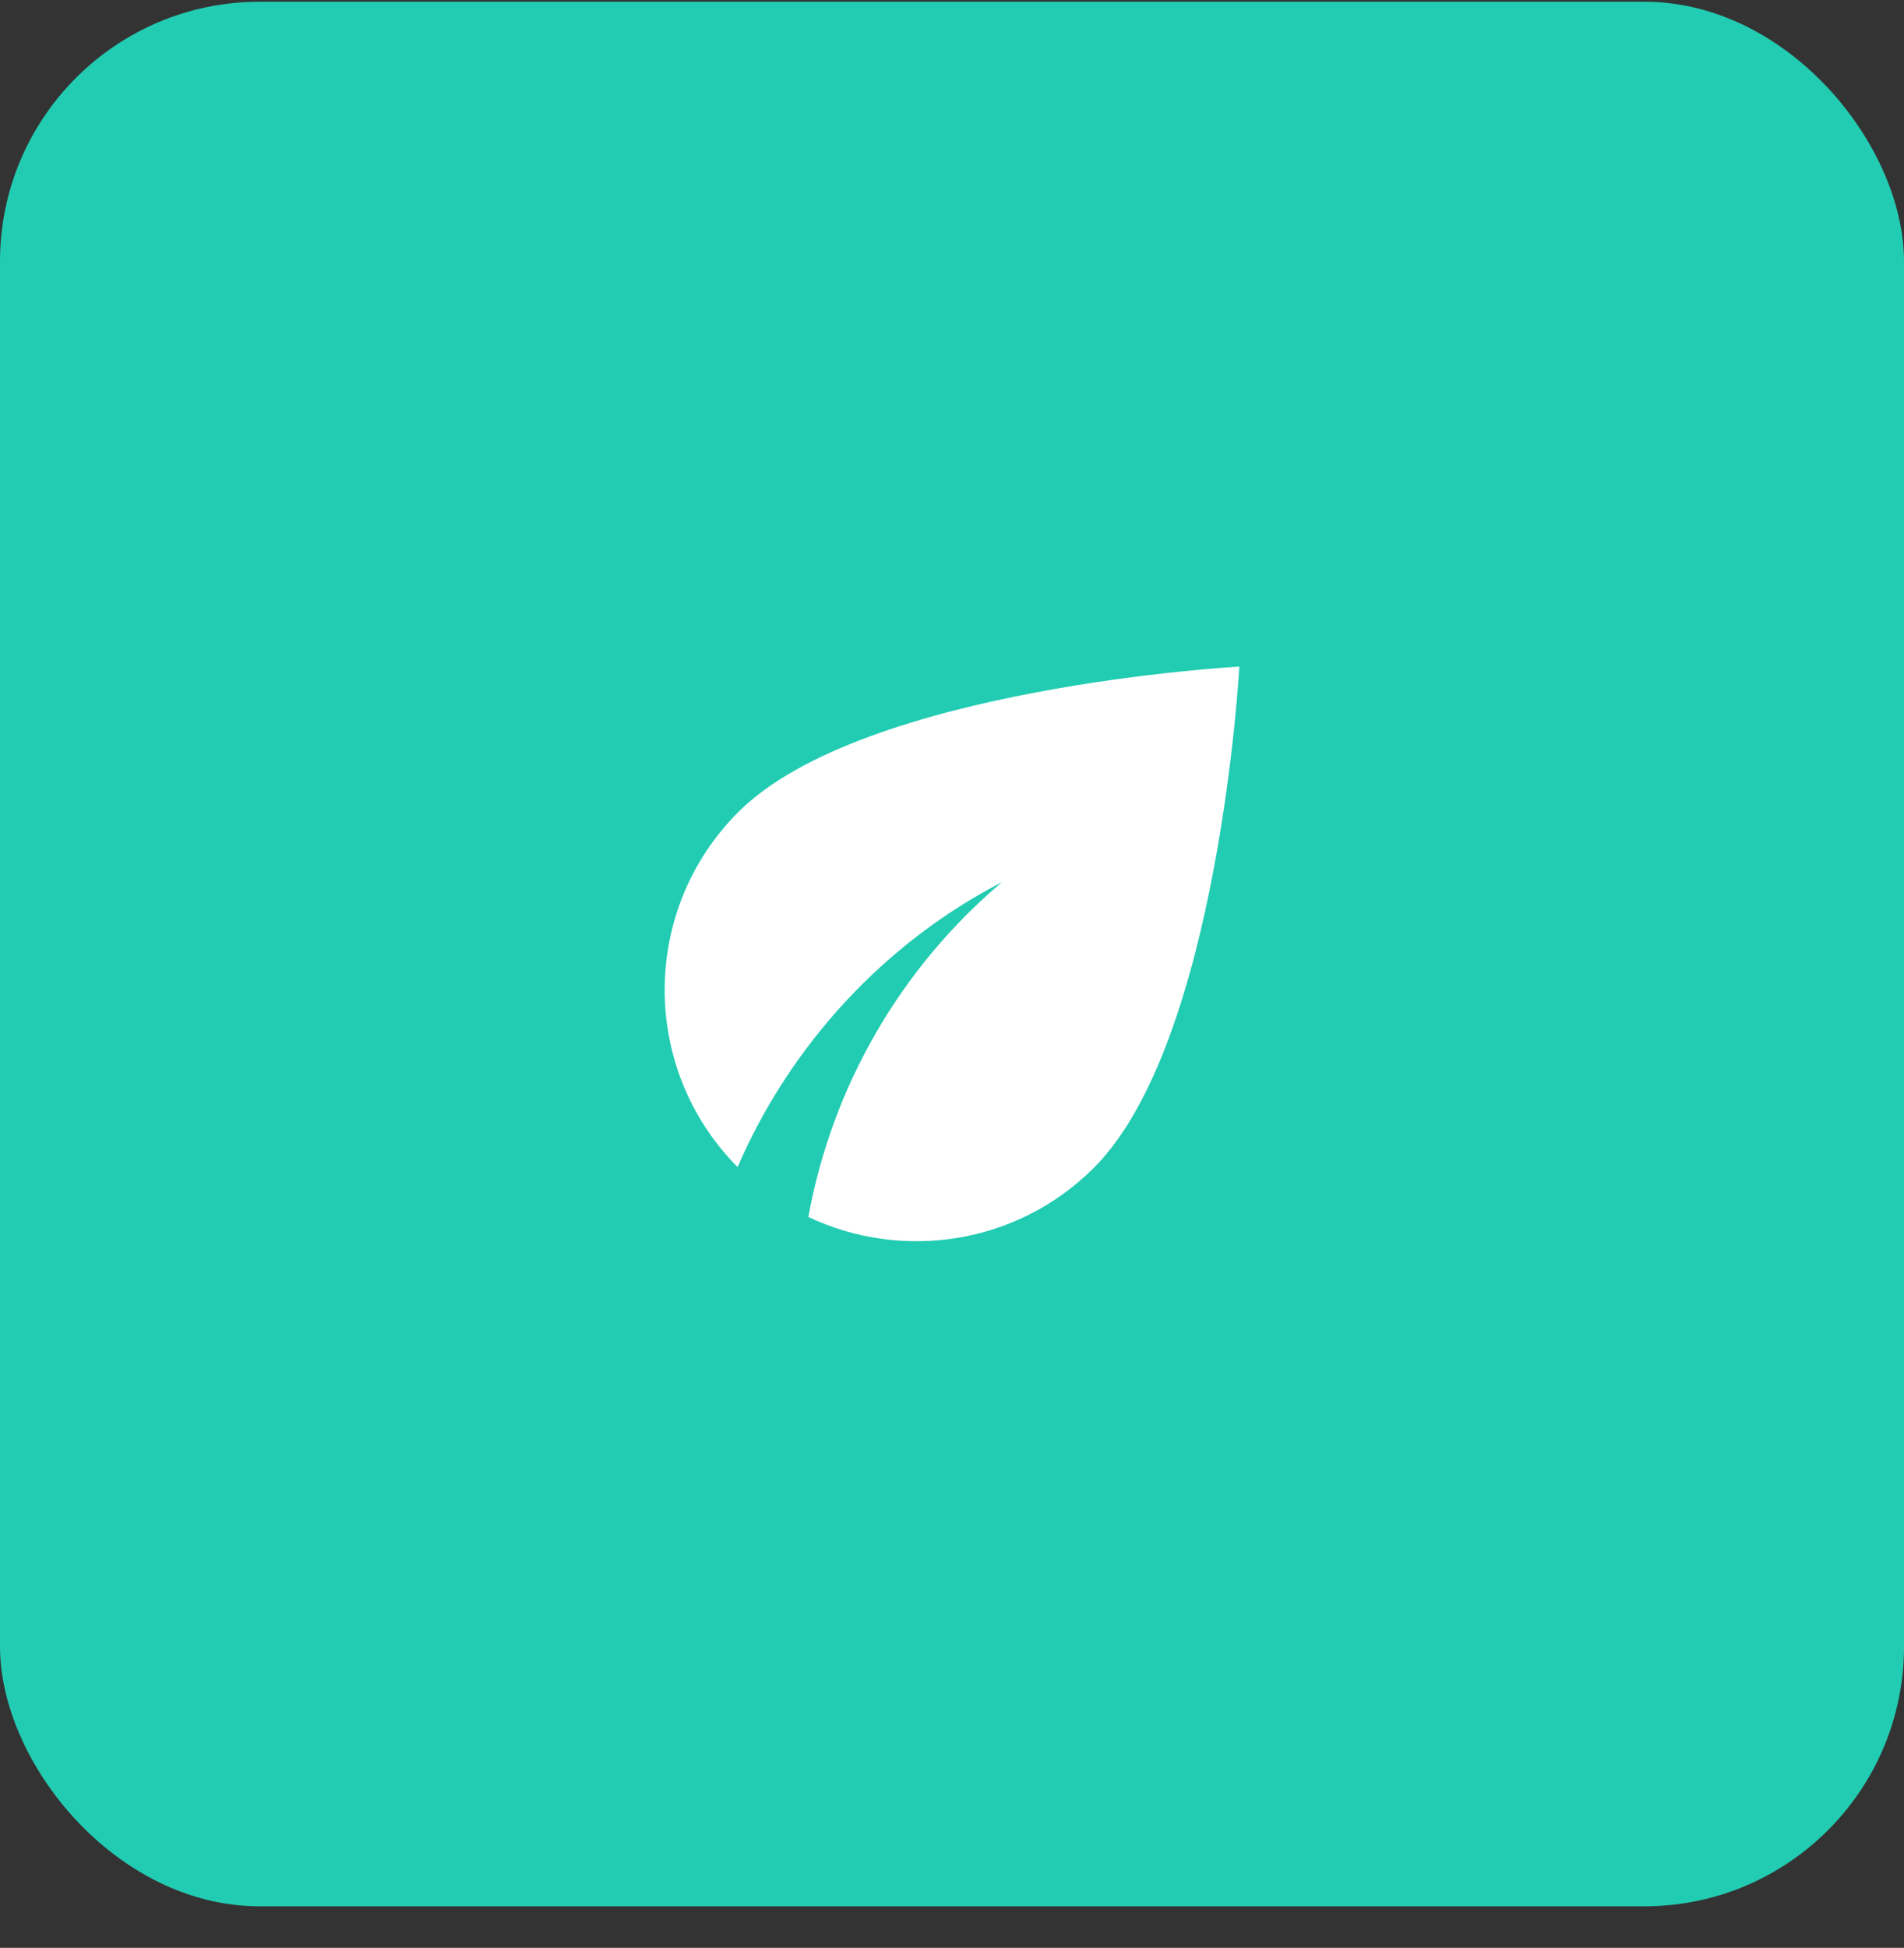 <svg width="44" height="45" viewBox="0 0 44 45" fill="none" xmlns="http://www.w3.org/2000/svg">
<rect x="0" y="0" width="44" height="45" fill="#333333" stroke="none"/>
<rect y="0.04" width="44" height="44" rx="6" fill="#22CCB2"/>
<path d="M17.061 18.761C14.799 21.024 14.792 24.69 17.045 26.962C18.265 24.14 20.44 21.782 23.154 20.38C20.811 22.362 19.23 25.096 18.68 28.115C20.838 29.136 23.494 28.763 25.279 26.978C28.167 24.09 28.64 15.4 28.64 15.4C28.64 15.4 19.95 15.873 17.061 18.761Z" fill="white"/>
</svg>

